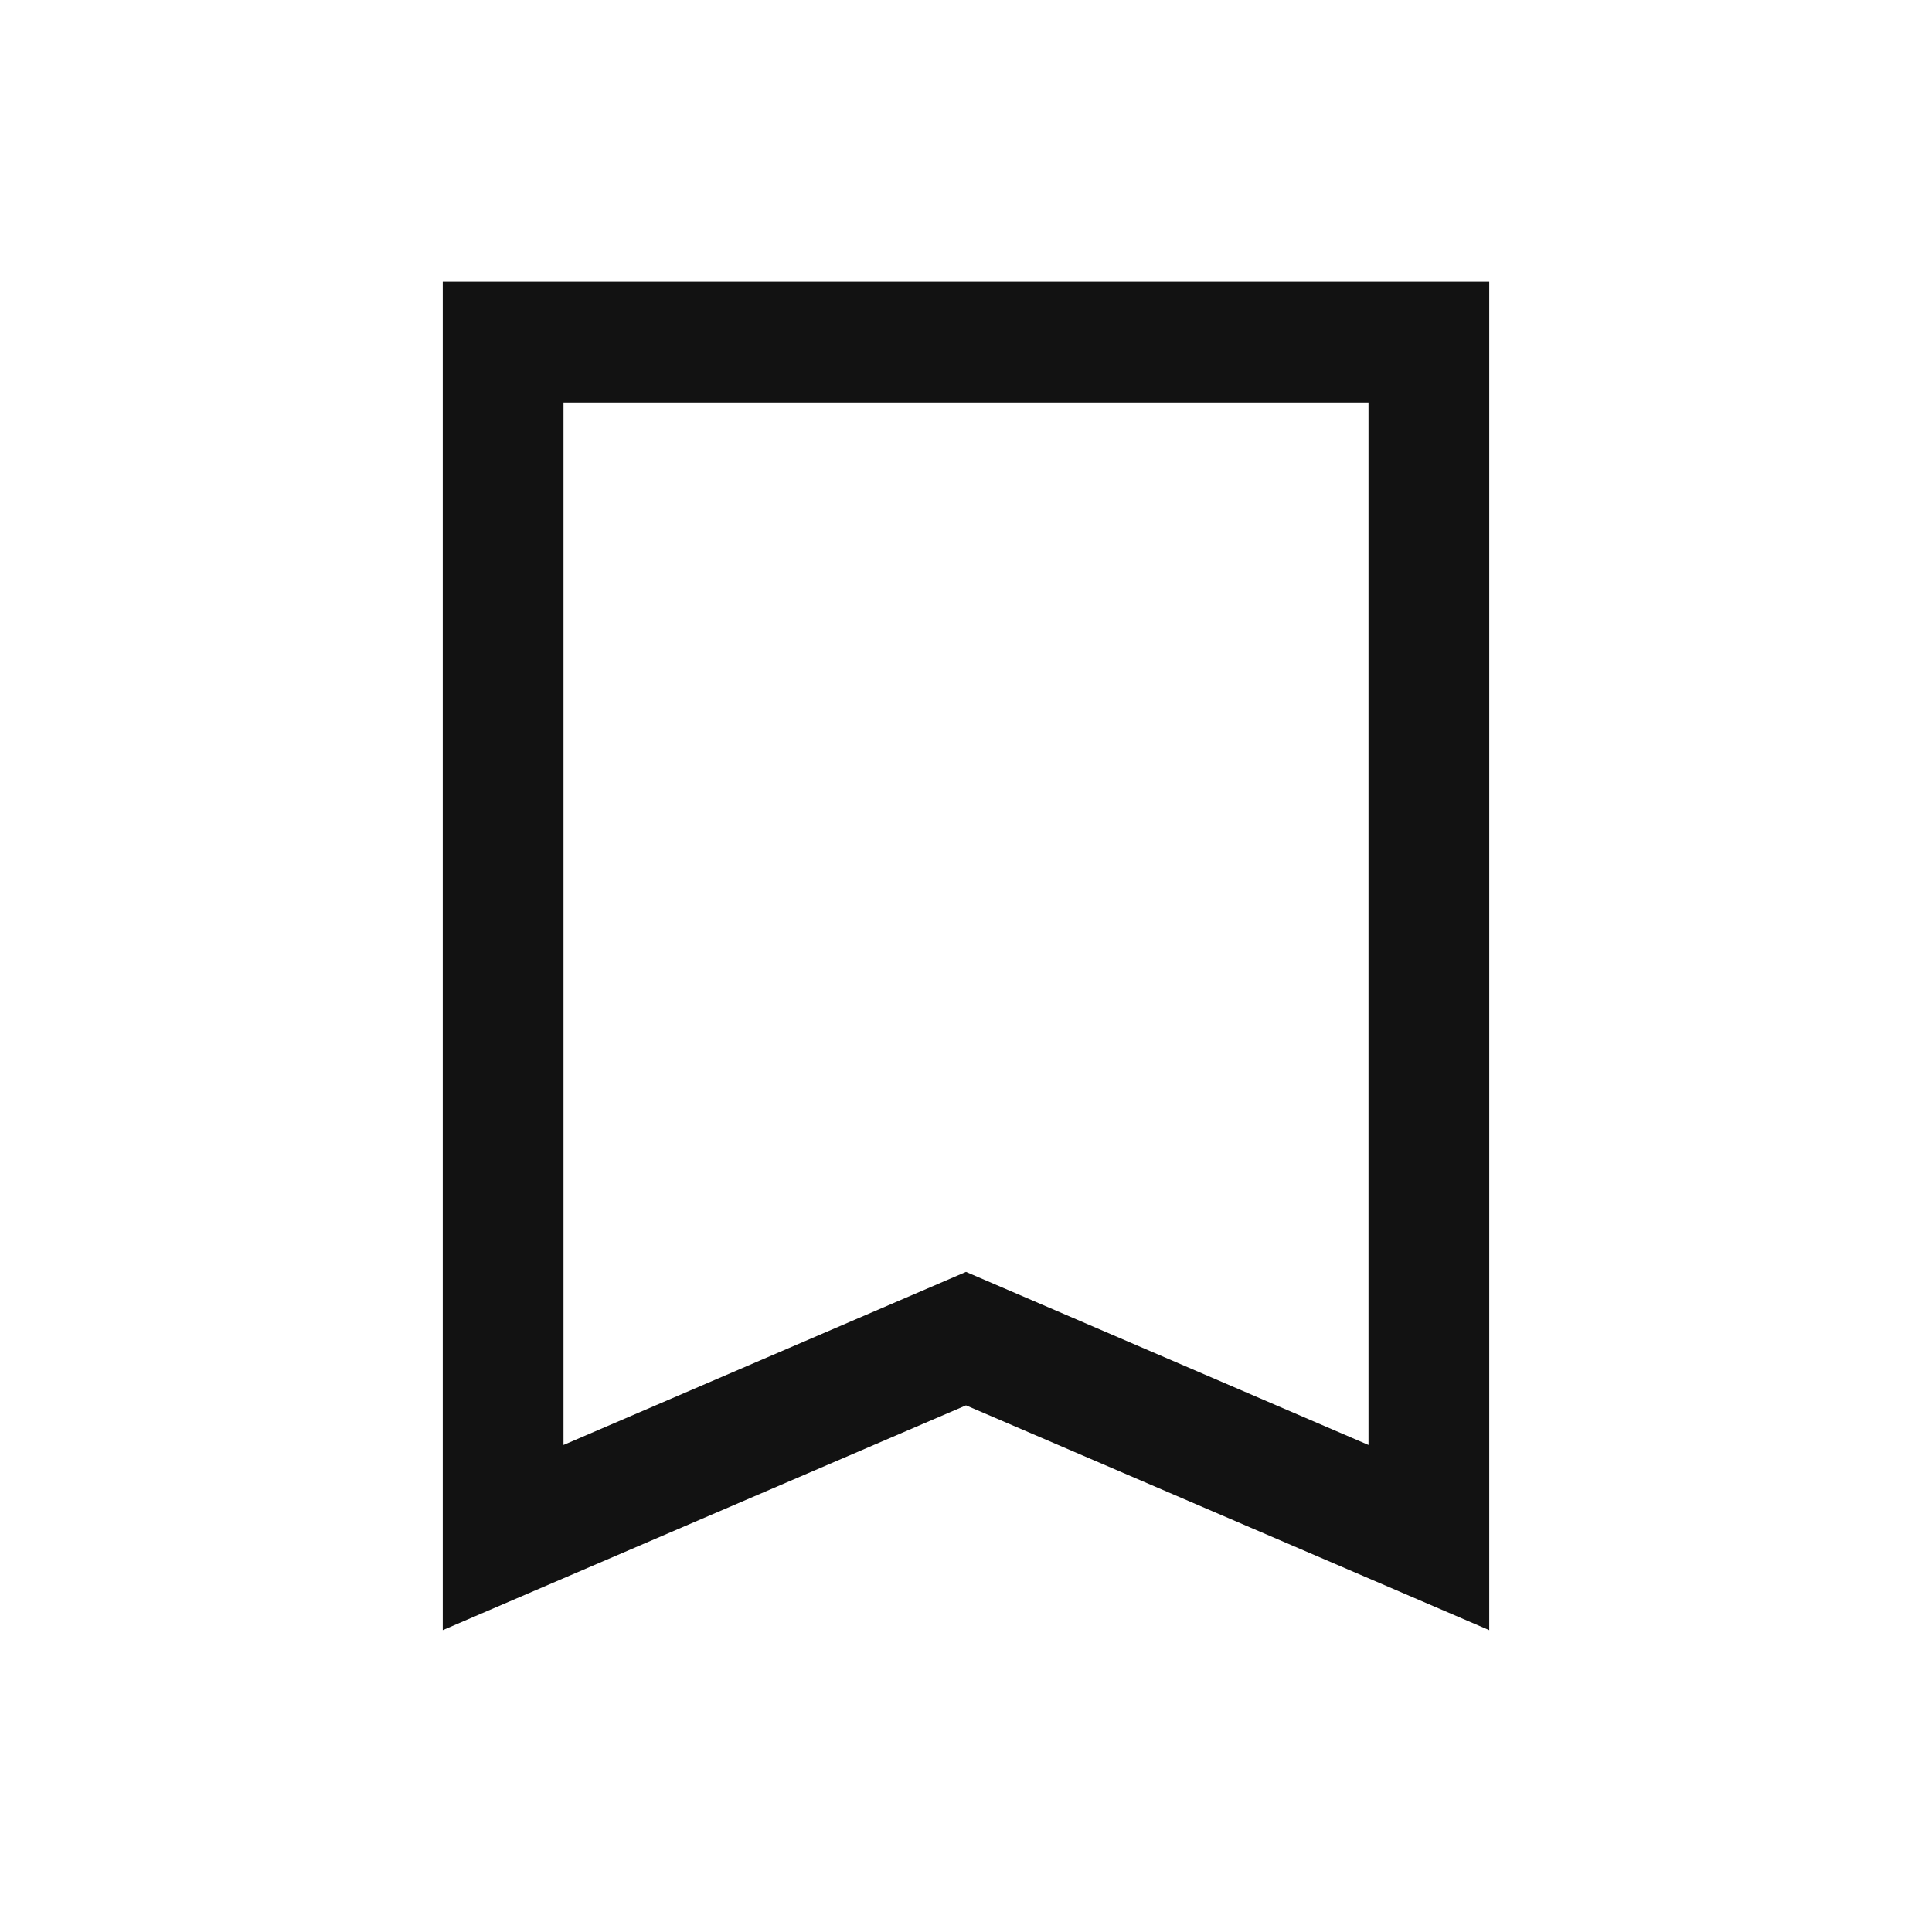 <svg width="24" height="24" viewBox="0 0 24 24" fill="none" xmlns="http://www.w3.org/2000/svg" aria-hidden="true"
    focusable="false">
    <path d="M5.5 20.25V3.5H18.5V20.25L12 17.458L5.5 20.25ZM7 17.95L12 15.8L17 17.95V5H7V17.95Z" fill="#121212" />
</svg>